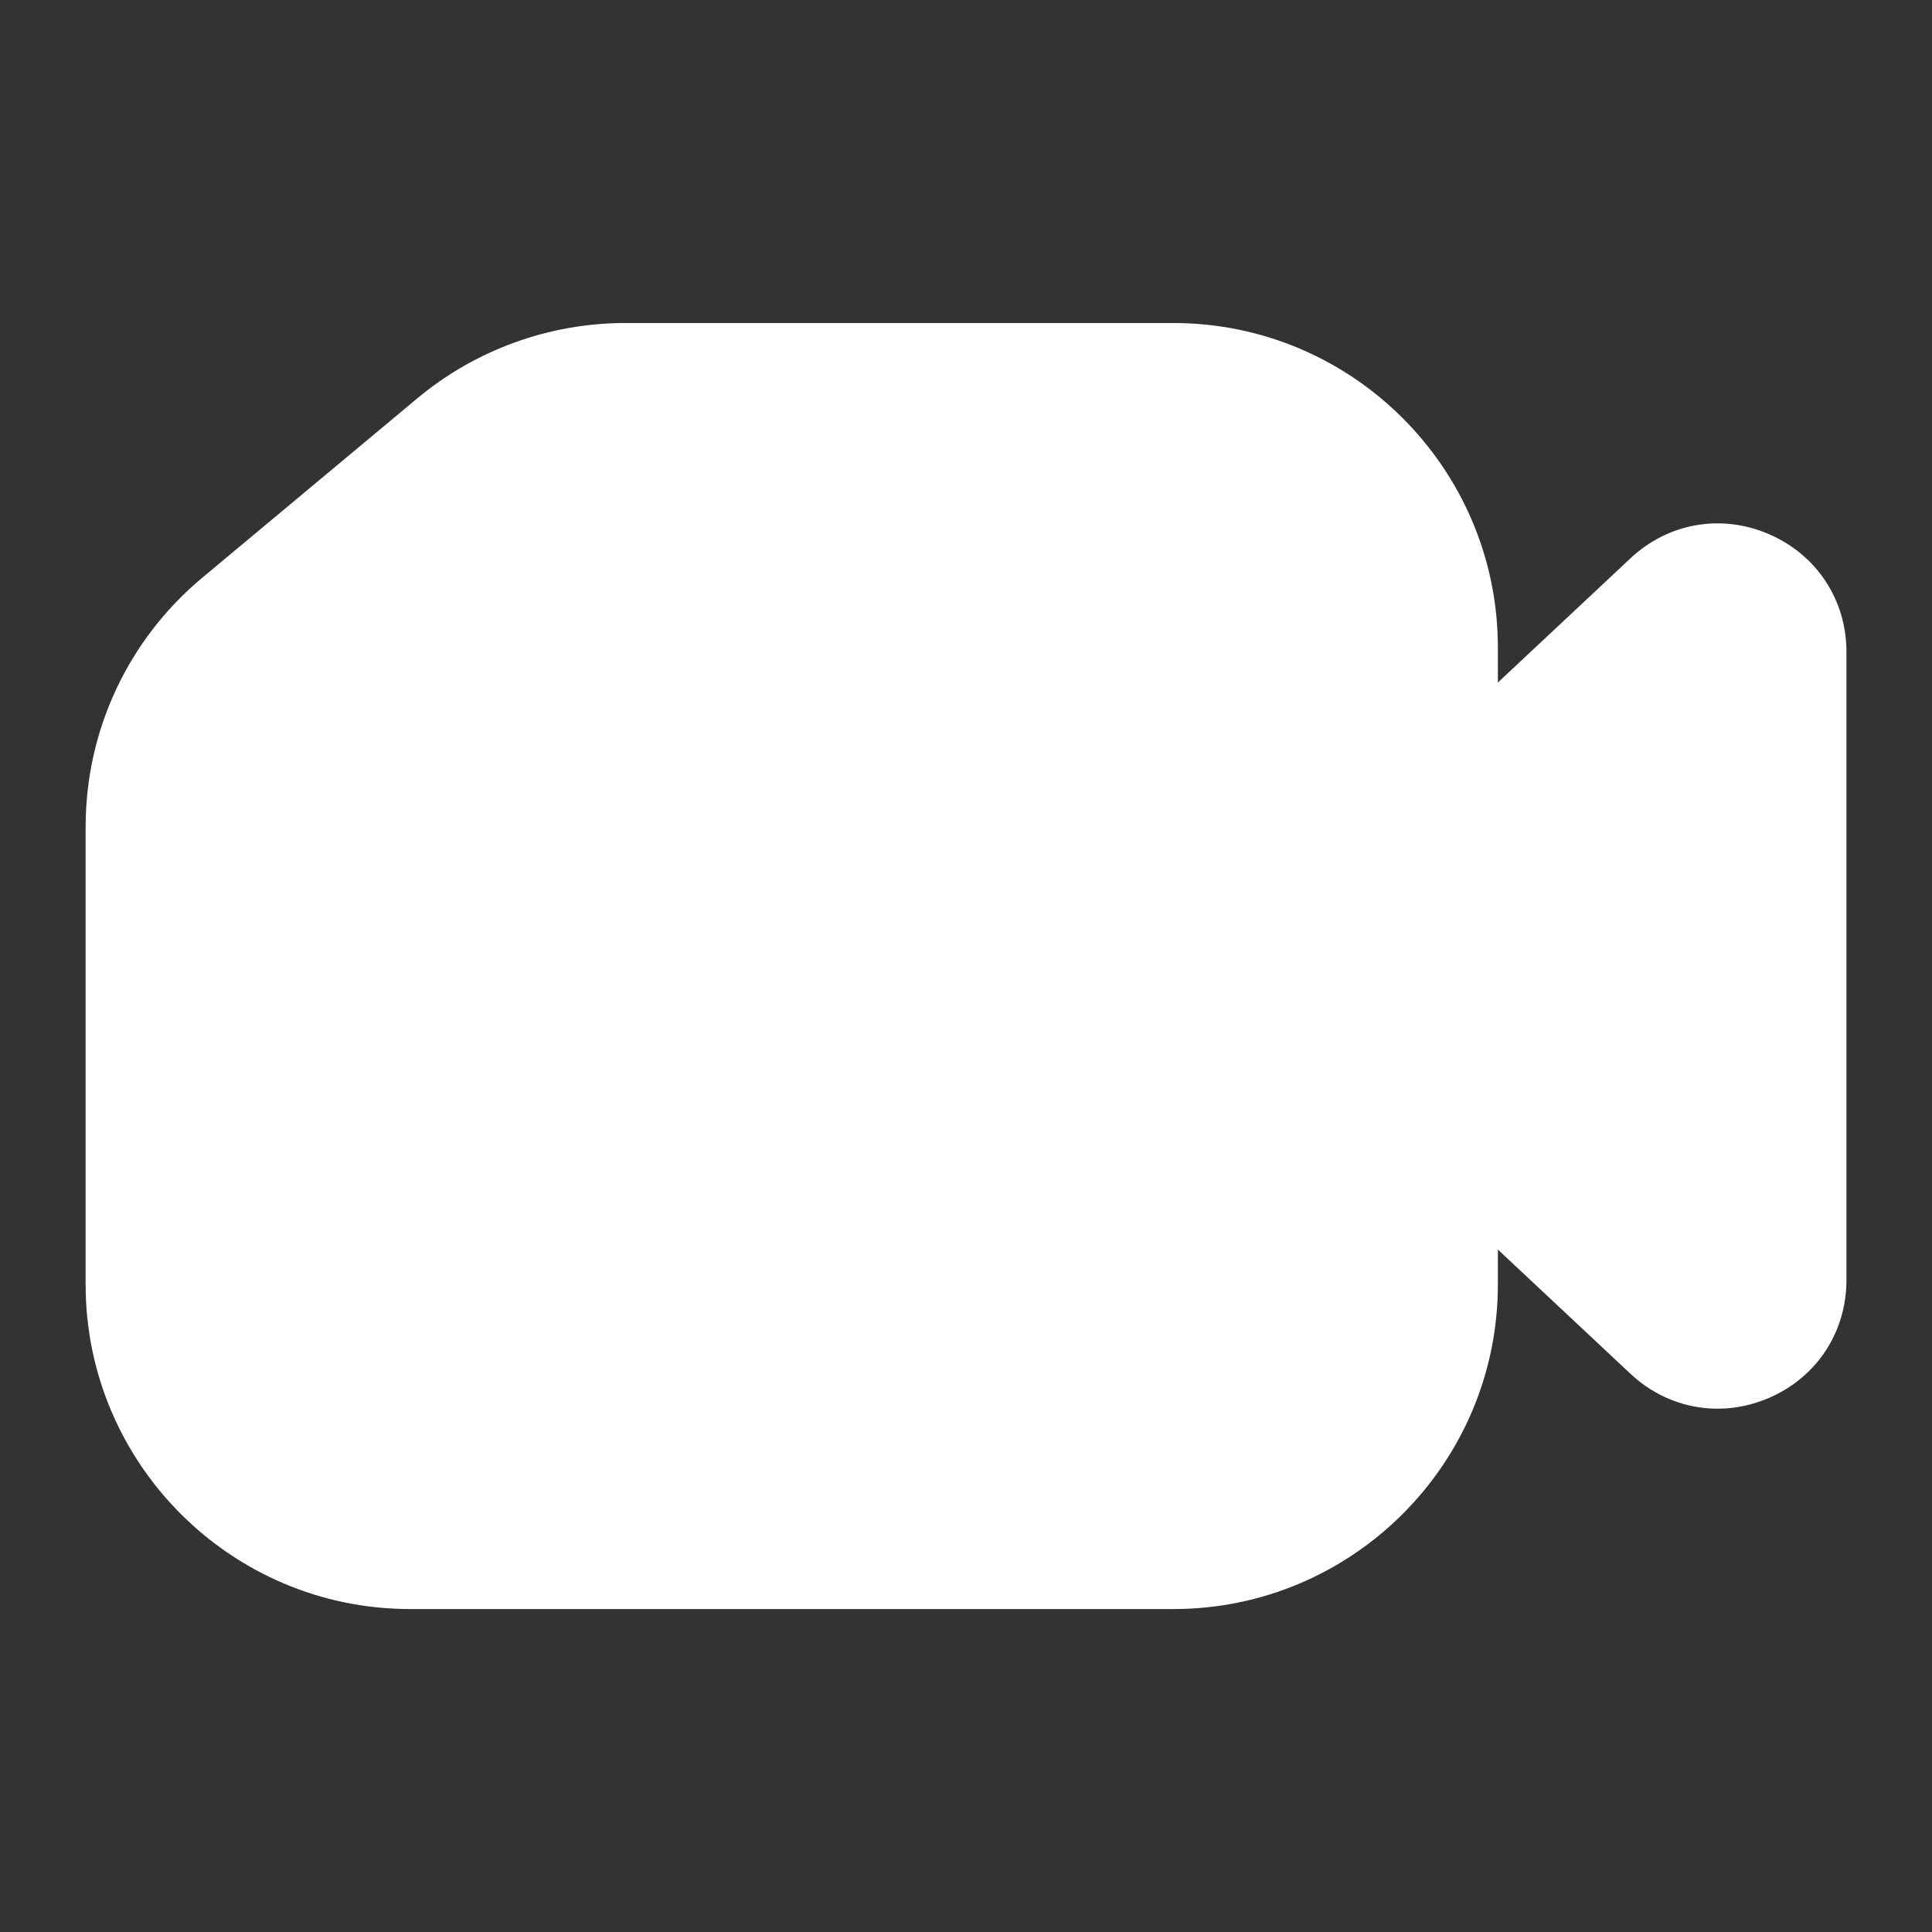 <?xml version="1.0" encoding="UTF-8" standalone="no"?>
<!DOCTYPE svg PUBLIC "-//W3C//DTD SVG 1.1//EN" "http://www.w3.org/Graphics/SVG/1.1/DTD/svg11.dtd">
<svg width="100%" height="100%" viewBox="0 0 100 100" version="1.1" xmlns="http://www.w3.org/2000/svg" xmlns:xlink="http://www.w3.org/1999/xlink" xml:space="preserve" xmlns:serif="http://www.serif.com/" style="fill-rule:evenodd;clip-rule:evenodd;stroke-linejoin:round;stroke-miterlimit:2;">
    <rect x="0" y="0" width="100" height="100" fill="#333333" stroke="none"/>
    <g transform="matrix(3.255,0,0,3.255,-2.078,-2.078)">
        <path d="M28.771,9.134C28.014,8.805 27.168,8.951 26.565,9.517L24.457,11.492L24.457,10.935C24.457,8.09 22.143,5.775 19.297,5.775L10.58,5.775C9.375,5.775 8.201,6.2 7.275,6.972L3.855,9.825C2.677,10.808 2,12.252 2,13.788L2,21.065C2,23.91 4.314,26.225 7.16,26.225L19.297,26.225C22.143,26.225 24.457,23.91 24.457,21.065L24.457,20.508L26.565,22.483C26.955,22.849 27.446,23.039 27.95,23.039C28.225,23.039 28.504,22.982 28.771,22.866C29.529,22.538 30,21.82 30,20.994L30,11.006C30,10.18 29.529,9.462 28.771,9.134Z" style="fill:white;fill-rule:nonzero;"/>
    </g>
</svg>

